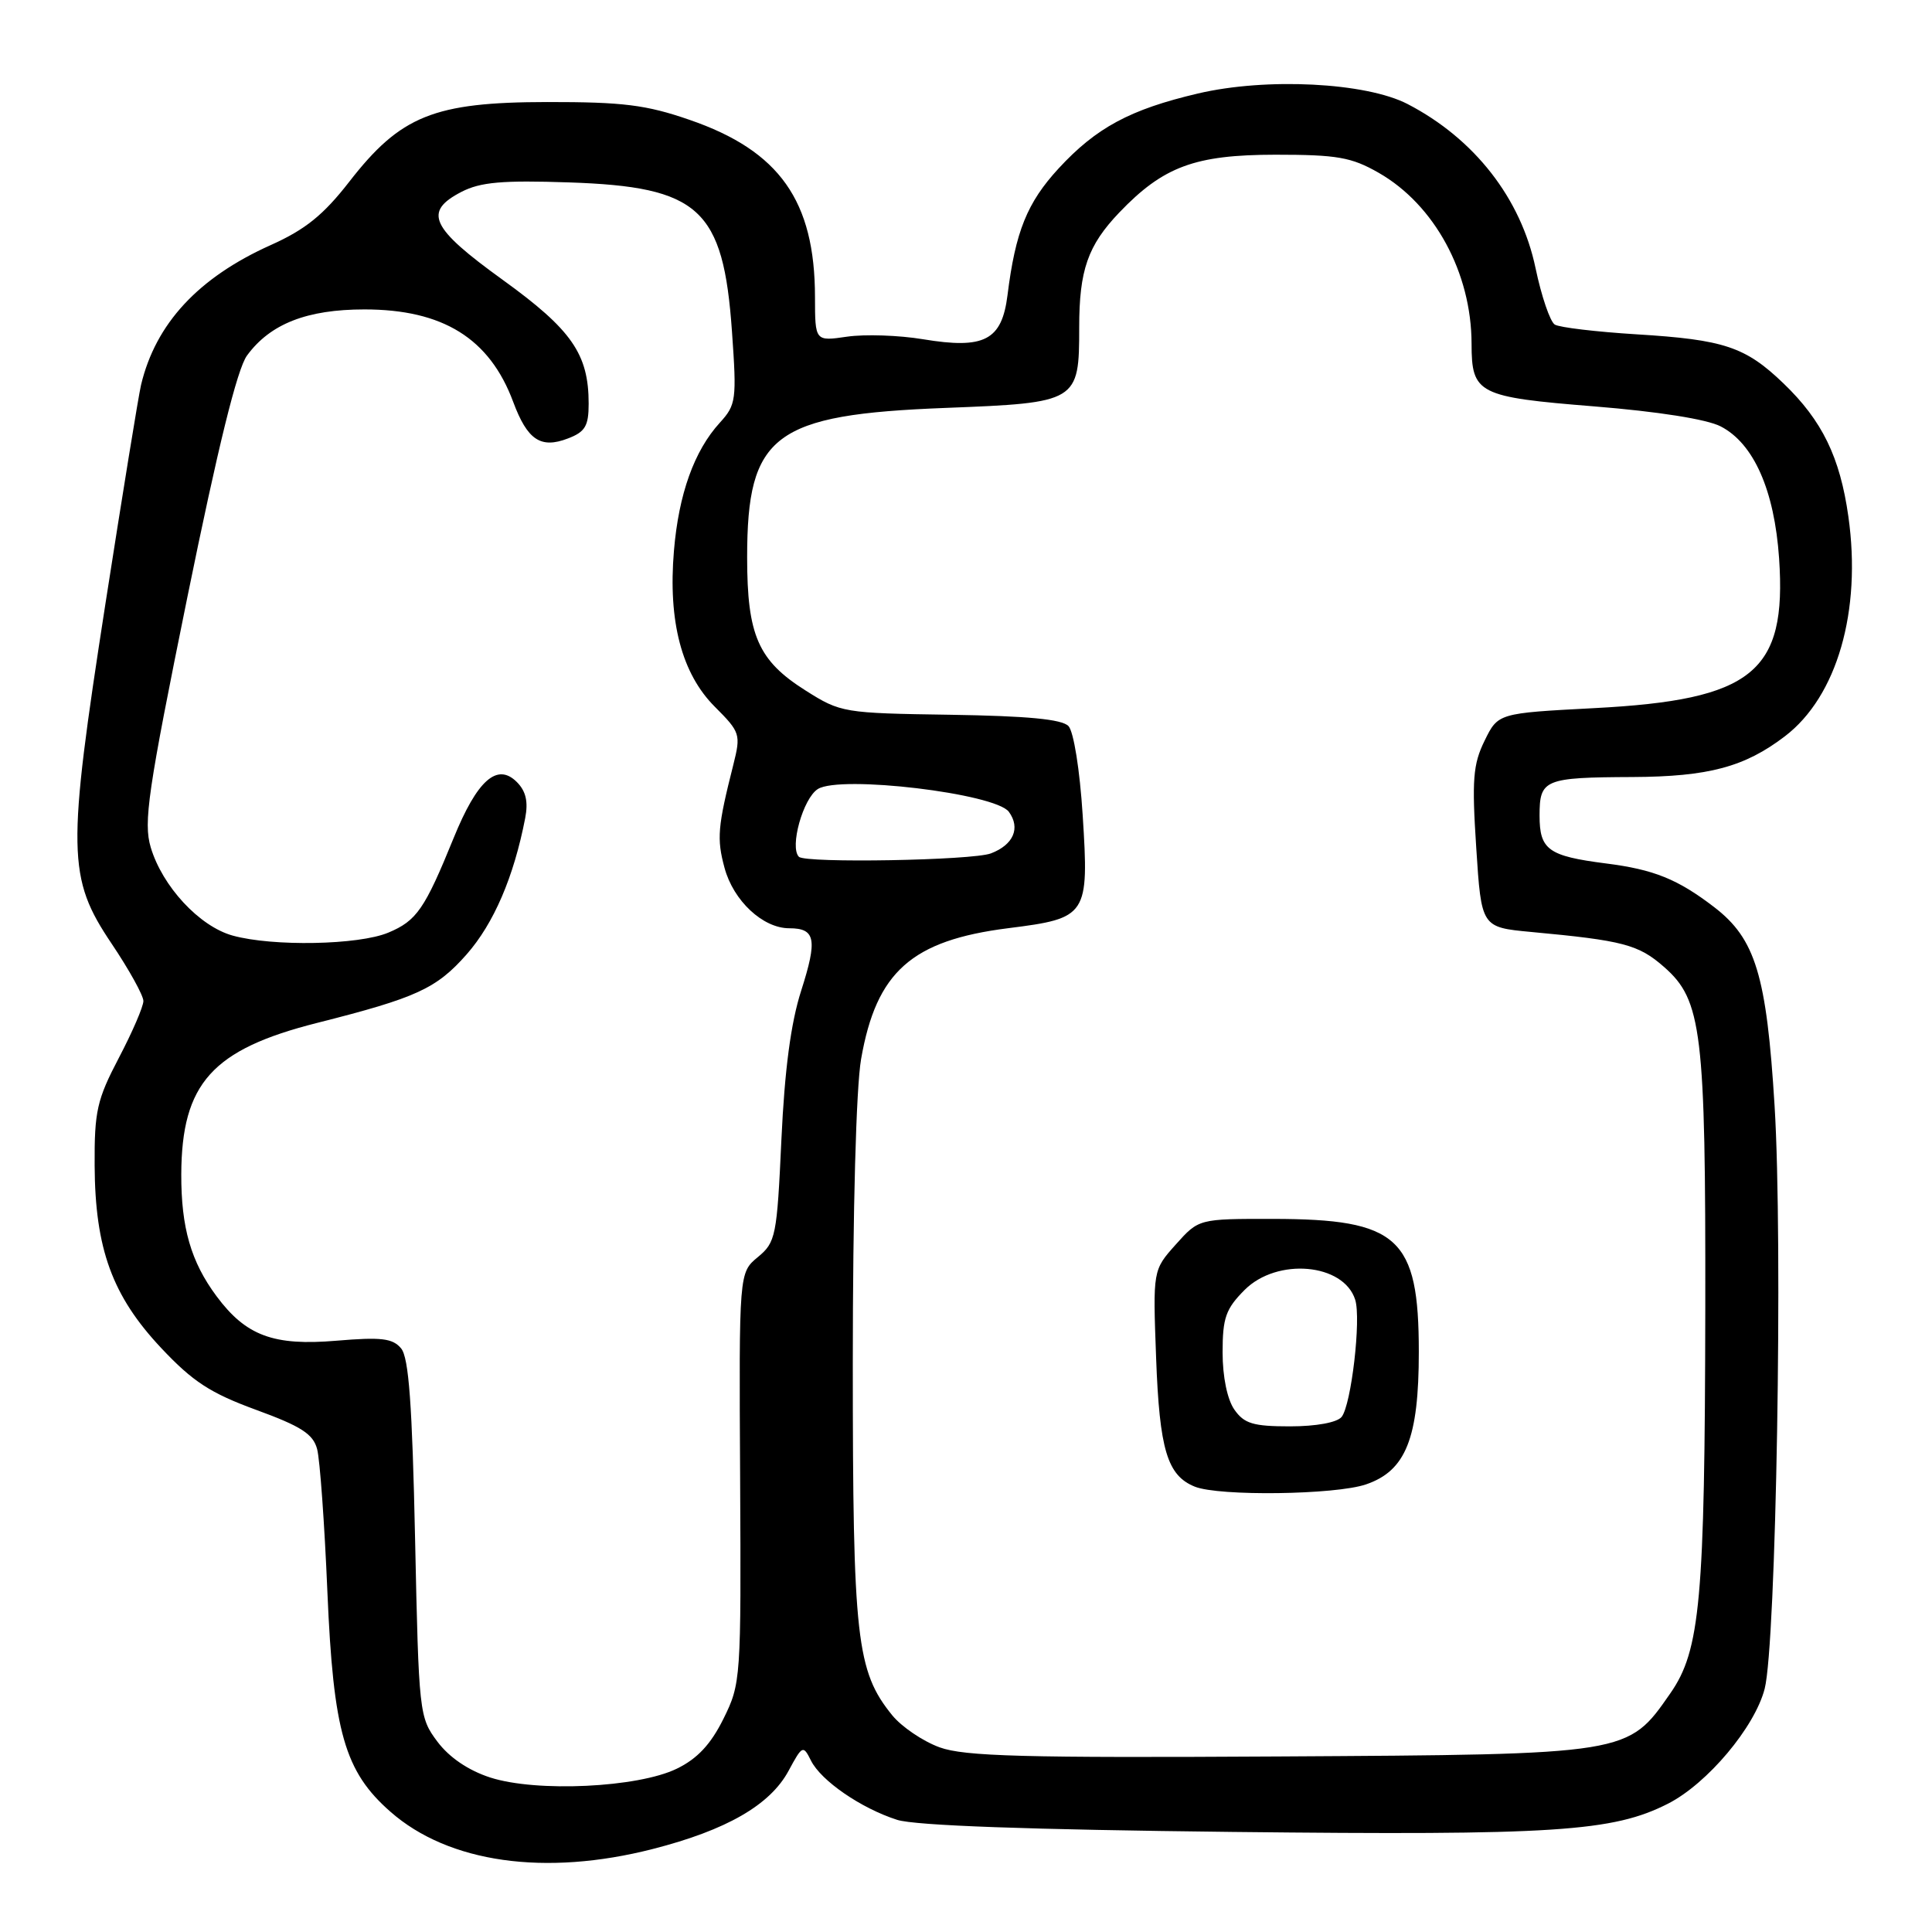 <?xml version="1.0" encoding="UTF-8" standalone="no"?>
<!DOCTYPE svg PUBLIC "-//W3C//DTD SVG 1.1//EN" "http://www.w3.org/Graphics/SVG/1.1/DTD/svg11.dtd" >
<svg xmlns="http://www.w3.org/2000/svg" xmlns:xlink="http://www.w3.org/1999/xlink" version="1.1" viewBox="0 0 256 256">
 <g >
 <path fill="currentColor"
d=" M 86.50 245.00 C 96.27 242.50 102.05 239.17 104.49 234.64 C 106.32 231.25 106.42 231.21 107.46 233.29 C 108.79 235.96 114.10 239.61 118.88 241.14 C 121.27 241.90 136.39 242.44 163.30 242.74 C 206.05 243.21 213.73 242.71 221.03 238.99 C 226.24 236.33 232.52 228.86 233.83 223.76 C 235.35 217.82 236.26 164.62 235.14 146.50 C 234.08 129.23 232.61 124.40 227.14 120.20 C 222.30 116.49 219.14 115.21 212.79 114.41 C 205.15 113.43 204.00 112.60 204.00 108.07 C 204.00 103.27 204.62 103.01 216.33 102.96 C 226.39 102.91 231.18 101.63 236.51 97.56 C 243.42 92.29 246.69 80.96 244.92 68.45 C 243.81 60.57 241.45 55.73 236.33 50.81 C 231.28 45.95 228.46 45.01 216.86 44.30 C 211.52 43.97 206.64 43.39 206.02 43.01 C 205.40 42.63 204.25 39.26 203.47 35.54 C 201.54 26.29 195.37 18.38 186.52 13.79 C 180.99 10.92 167.78 10.26 158.73 12.39 C 149.74 14.50 145.25 16.92 140.27 22.32 C 136.10 26.85 134.55 30.68 133.50 39.11 C 132.75 45.10 130.44 46.30 122.30 44.95 C 119.11 44.42 114.59 44.27 112.25 44.61 C 108.00 45.23 108.00 45.23 107.99 39.36 C 107.98 26.62 103.29 19.98 91.37 15.88 C 85.62 13.89 82.55 13.51 72.50 13.52 C 57.50 13.54 53.08 15.32 46.28 24.08 C 42.85 28.49 40.46 30.42 35.86 32.48 C 26.28 36.78 20.63 42.87 18.69 51.00 C 18.36 52.38 16.24 65.42 13.97 80.00 C 8.86 112.89 8.92 116.31 14.79 125.04 C 17.11 128.49 19.00 131.91 19.00 132.64 C 19.00 133.37 17.54 136.76 15.75 140.17 C 12.85 145.71 12.50 147.23 12.54 154.44 C 12.60 165.47 14.87 171.71 21.35 178.61 C 25.55 183.08 27.87 184.59 33.93 186.81 C 39.90 188.99 41.49 190.01 42.02 192.01 C 42.39 193.38 43.00 201.88 43.38 210.90 C 44.17 229.52 45.66 234.74 51.74 240.07 C 59.44 246.84 72.23 248.65 86.50 245.00 Z  M 64.96 235.53 C 62.06 234.59 59.54 232.88 57.96 230.78 C 55.55 227.56 55.49 227.05 55.00 203.90 C 54.62 186.11 54.17 179.90 53.15 178.67 C 52.03 177.33 50.53 177.15 44.60 177.65 C 36.24 178.36 32.59 177.00 28.69 171.75 C 25.30 167.19 24.00 162.67 24.02 155.60 C 24.07 143.55 28.11 139.05 42.06 135.53 C 55.19 132.21 57.82 131.01 61.84 126.45 C 65.43 122.36 68.08 116.21 69.59 108.41 C 70.01 106.23 69.69 104.83 68.48 103.62 C 65.88 101.02 63.23 103.37 60.11 111.04 C 56.28 120.46 55.21 122.01 51.45 123.58 C 47.51 125.23 36.14 125.44 30.83 123.97 C 26.42 122.75 21.51 117.45 19.97 112.27 C 18.99 108.97 19.59 104.86 24.83 79.11 C 28.89 59.19 31.43 48.88 32.73 47.11 C 35.80 42.91 40.67 41.00 48.29 41.00 C 58.69 41.00 64.87 44.84 68.00 53.25 C 69.88 58.30 71.64 59.49 75.25 58.10 C 77.54 57.23 78.00 56.45 78.00 53.49 C 78.00 46.91 75.76 43.69 66.61 37.08 C 57.05 30.18 56.05 28.06 61.15 25.42 C 63.66 24.13 66.56 23.87 75.40 24.17 C 92.68 24.75 95.84 27.63 96.99 43.92 C 97.63 52.98 97.54 53.64 95.39 56.00 C 91.98 59.73 89.93 65.47 89.30 72.99 C 88.51 82.34 90.33 89.27 94.73 93.66 C 98.09 97.03 98.18 97.30 97.17 101.33 C 95.09 109.55 94.96 111.13 96.00 114.98 C 97.17 119.35 101.08 123.00 104.58 123.00 C 108.06 123.00 108.34 124.46 106.16 131.27 C 104.79 135.54 103.97 141.74 103.54 151.00 C 102.95 163.82 102.79 164.61 100.42 166.57 C 97.92 168.64 97.92 168.64 98.07 195.82 C 98.21 222.50 98.17 223.09 95.86 227.75 C 94.18 231.14 92.40 233.04 89.68 234.36 C 84.54 236.87 71.10 237.51 64.96 235.53 Z  M 124.50 231.53 C 122.30 230.73 119.48 228.82 118.23 227.29 C 113.48 221.44 113.00 217.15 113.00 180.65 C 113.00 160.36 113.44 144.11 114.10 140.33 C 116.12 128.76 120.79 124.61 133.60 122.99 C 144.09 121.67 144.31 121.34 143.46 108.00 C 143.08 102.02 142.27 96.95 141.58 96.21 C 140.71 95.30 136.15 94.87 125.93 94.71 C 111.78 94.50 111.40 94.44 106.75 91.50 C 100.46 87.53 99.00 84.19 99.00 73.85 C 99.00 57.58 102.52 54.93 125.31 54.05 C 142.82 53.37 143.00 53.26 143.00 43.37 C 143.00 35.79 144.14 32.53 148.31 28.16 C 154.15 22.06 158.33 20.51 169.00 20.50 C 177.20 20.50 179.07 20.83 182.69 22.90 C 190.09 27.14 194.98 36.15 194.99 45.56 C 195.00 52.19 195.84 52.61 211.26 53.85 C 219.68 54.53 226.17 55.55 228.00 56.50 C 232.38 58.76 235.12 64.96 235.74 73.99 C 236.77 89.08 232.26 92.74 211.26 93.83 C 198.50 94.50 198.50 94.50 196.71 98.16 C 195.18 101.28 195.02 103.34 195.61 112.34 C 196.29 122.87 196.29 122.87 202.89 123.49 C 215.07 124.62 217.11 125.15 220.51 128.14 C 225.51 132.53 226.01 136.65 225.96 173.30 C 225.90 212.02 225.30 218.67 221.33 224.37 C 215.67 232.51 215.95 232.47 169.50 232.74 C 135.70 232.94 127.80 232.73 124.50 231.53 Z  M 181.00 196.69 C 186.28 194.89 188.00 190.59 188.00 179.15 C 188.00 163.98 185.31 161.53 168.67 161.51 C 158.84 161.50 158.84 161.50 155.80 164.90 C 152.76 168.30 152.76 168.30 153.19 179.90 C 153.64 192.11 154.67 195.52 158.32 196.99 C 161.52 198.28 176.94 198.08 181.00 196.69 Z  M 105.86 113.53 C 104.60 112.27 106.41 105.78 108.37 104.55 C 111.34 102.68 131.89 105.13 133.68 107.57 C 135.25 109.72 134.29 111.94 131.30 113.08 C 128.85 114.01 106.74 114.40 105.86 113.53 Z  M 163.56 186.78 C 162.62 185.44 162.00 182.43 162.00 179.20 C 162.00 174.62 162.42 173.43 164.92 170.92 C 169.23 166.61 178.04 167.39 179.57 172.22 C 180.38 174.76 179.05 186.16 177.77 187.75 C 177.17 188.49 174.39 189.00 170.93 189.00 C 166.05 189.00 164.86 188.64 163.56 186.78 Z "/>
</g>
</svg>